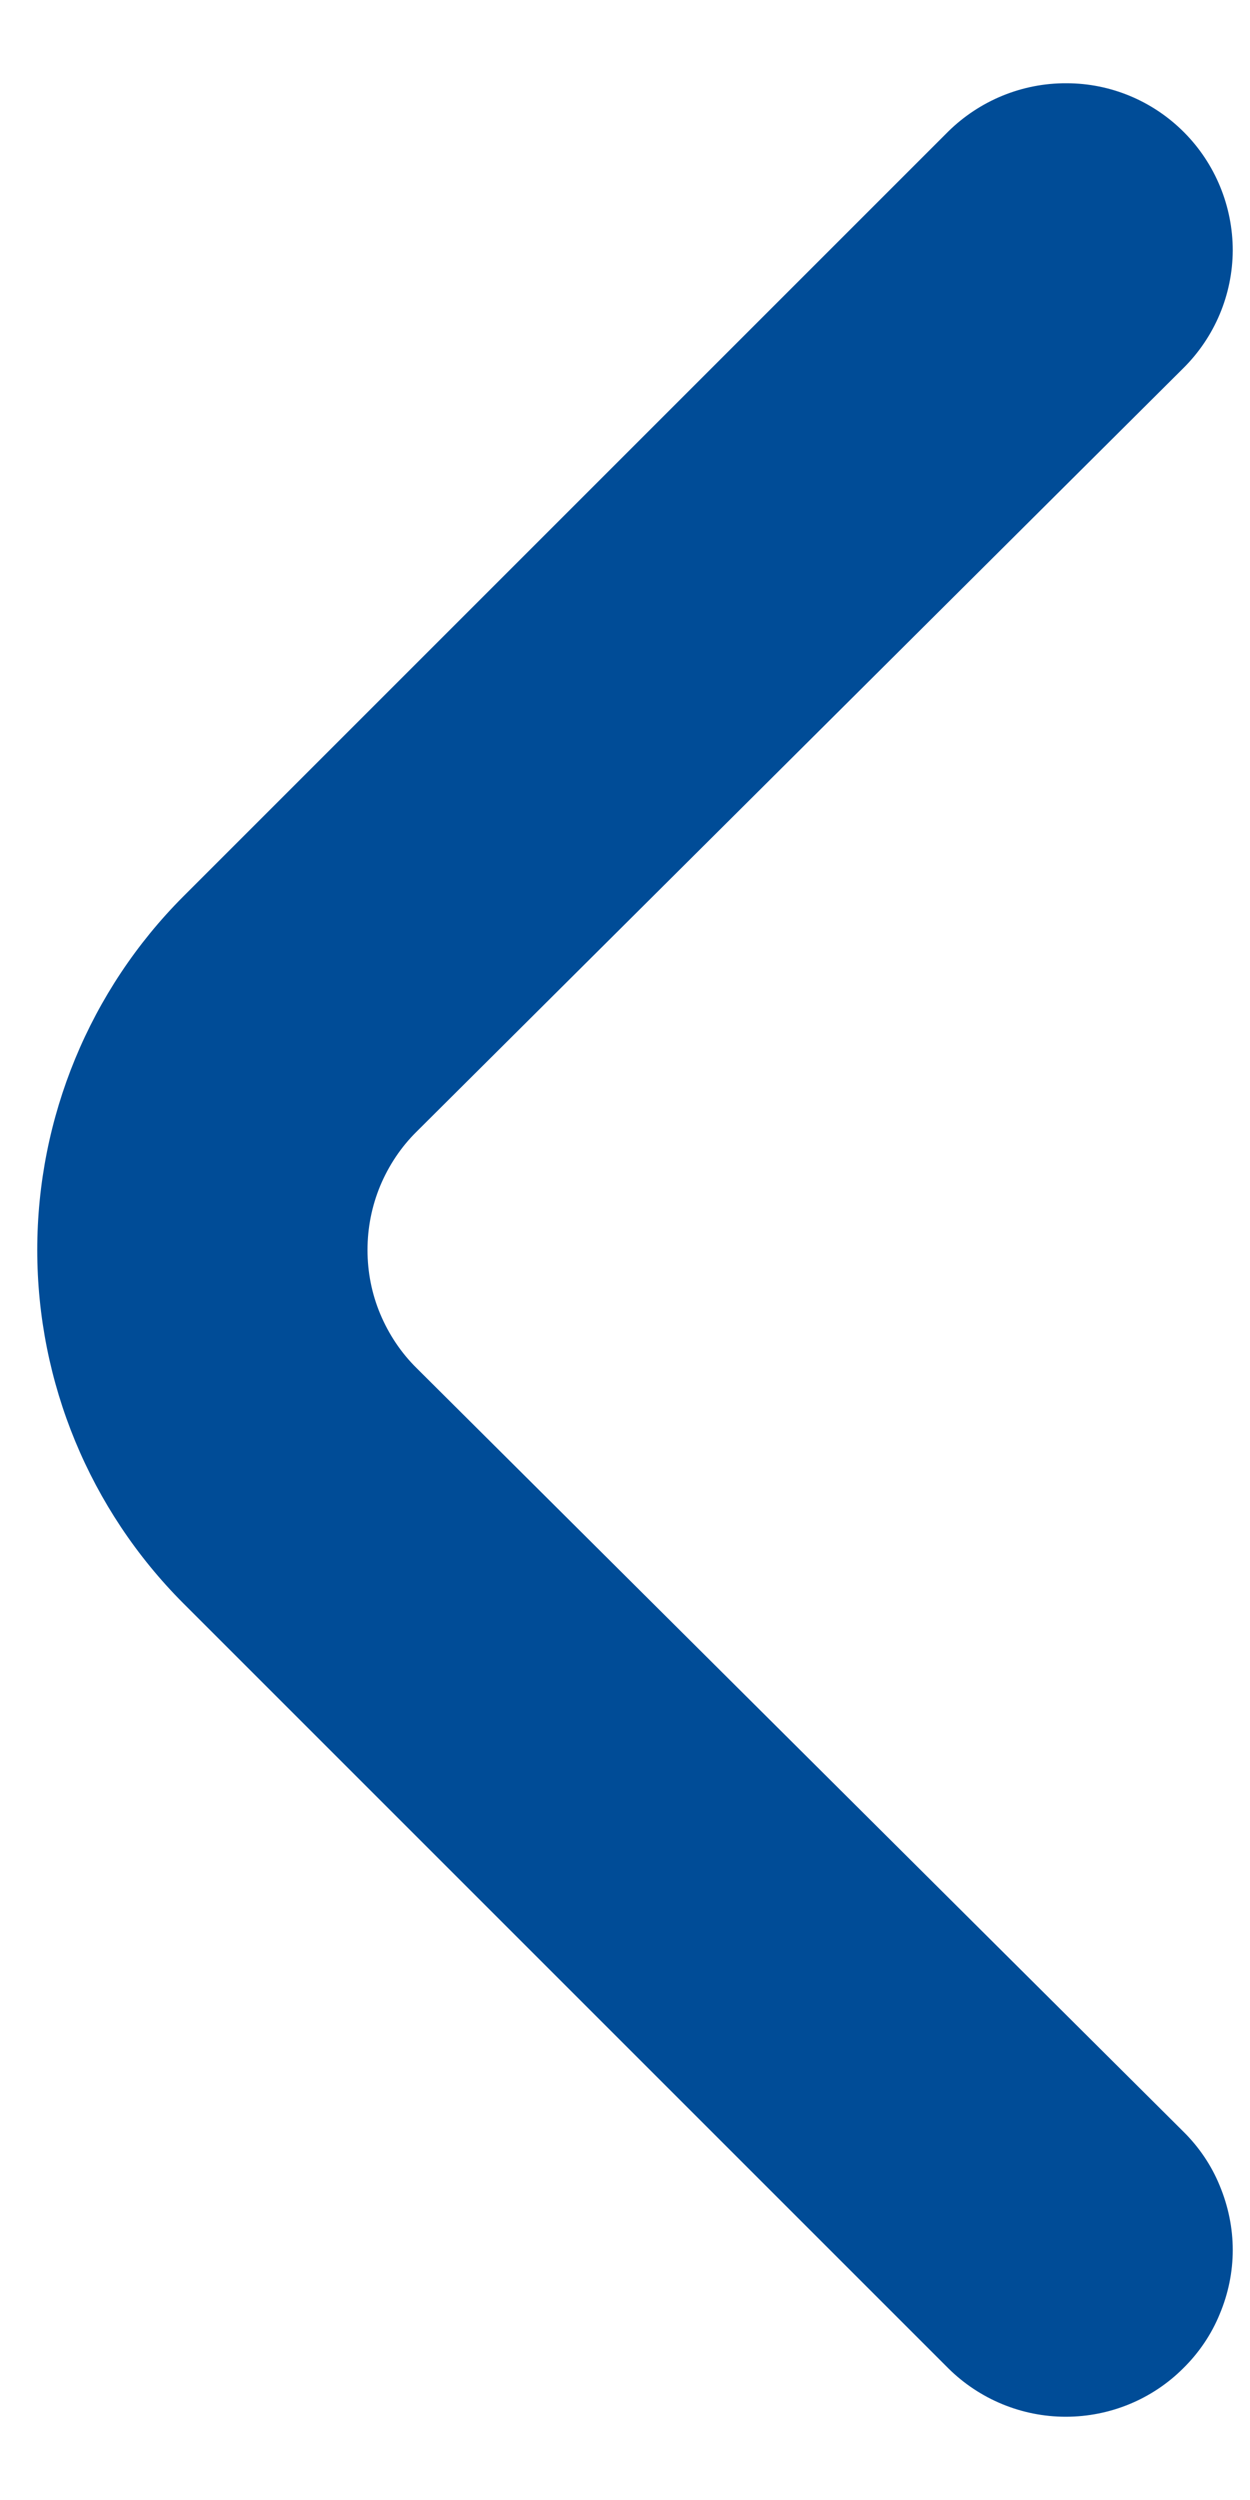 <svg width="5" height="10" viewBox="0 0 5 10" fill="none" xmlns="http://www.w3.org/2000/svg">
<path d="M0.733 6.413L3.793 9.473C3.918 9.597 4.087 9.667 4.263 9.667C4.44 9.667 4.609 9.597 4.733 9.473C4.796 9.411 4.846 9.337 4.879 9.256C4.913 9.175 4.931 9.088 4.931 9C4.931 8.912 4.913 8.825 4.879 8.743C4.846 8.662 4.796 8.588 4.733 8.526L1.667 5.473C1.604 5.411 1.555 5.337 1.521 5.256C1.487 5.175 1.47 5.088 1.47 5C1.47 4.912 1.487 4.825 1.521 4.743C1.555 4.662 1.604 4.588 1.667 4.526L4.733 1.473C4.859 1.348 4.93 1.179 4.931 1.002C4.931 0.825 4.861 0.655 4.737 0.53C4.612 0.404 4.443 0.333 4.266 0.333C4.089 0.332 3.919 0.402 3.793 0.526L0.733 3.586C0.359 3.961 0.149 4.47 0.149 5C0.149 5.53 0.359 6.038 0.733 6.413Z" fill="#004C97"/>
</svg>
